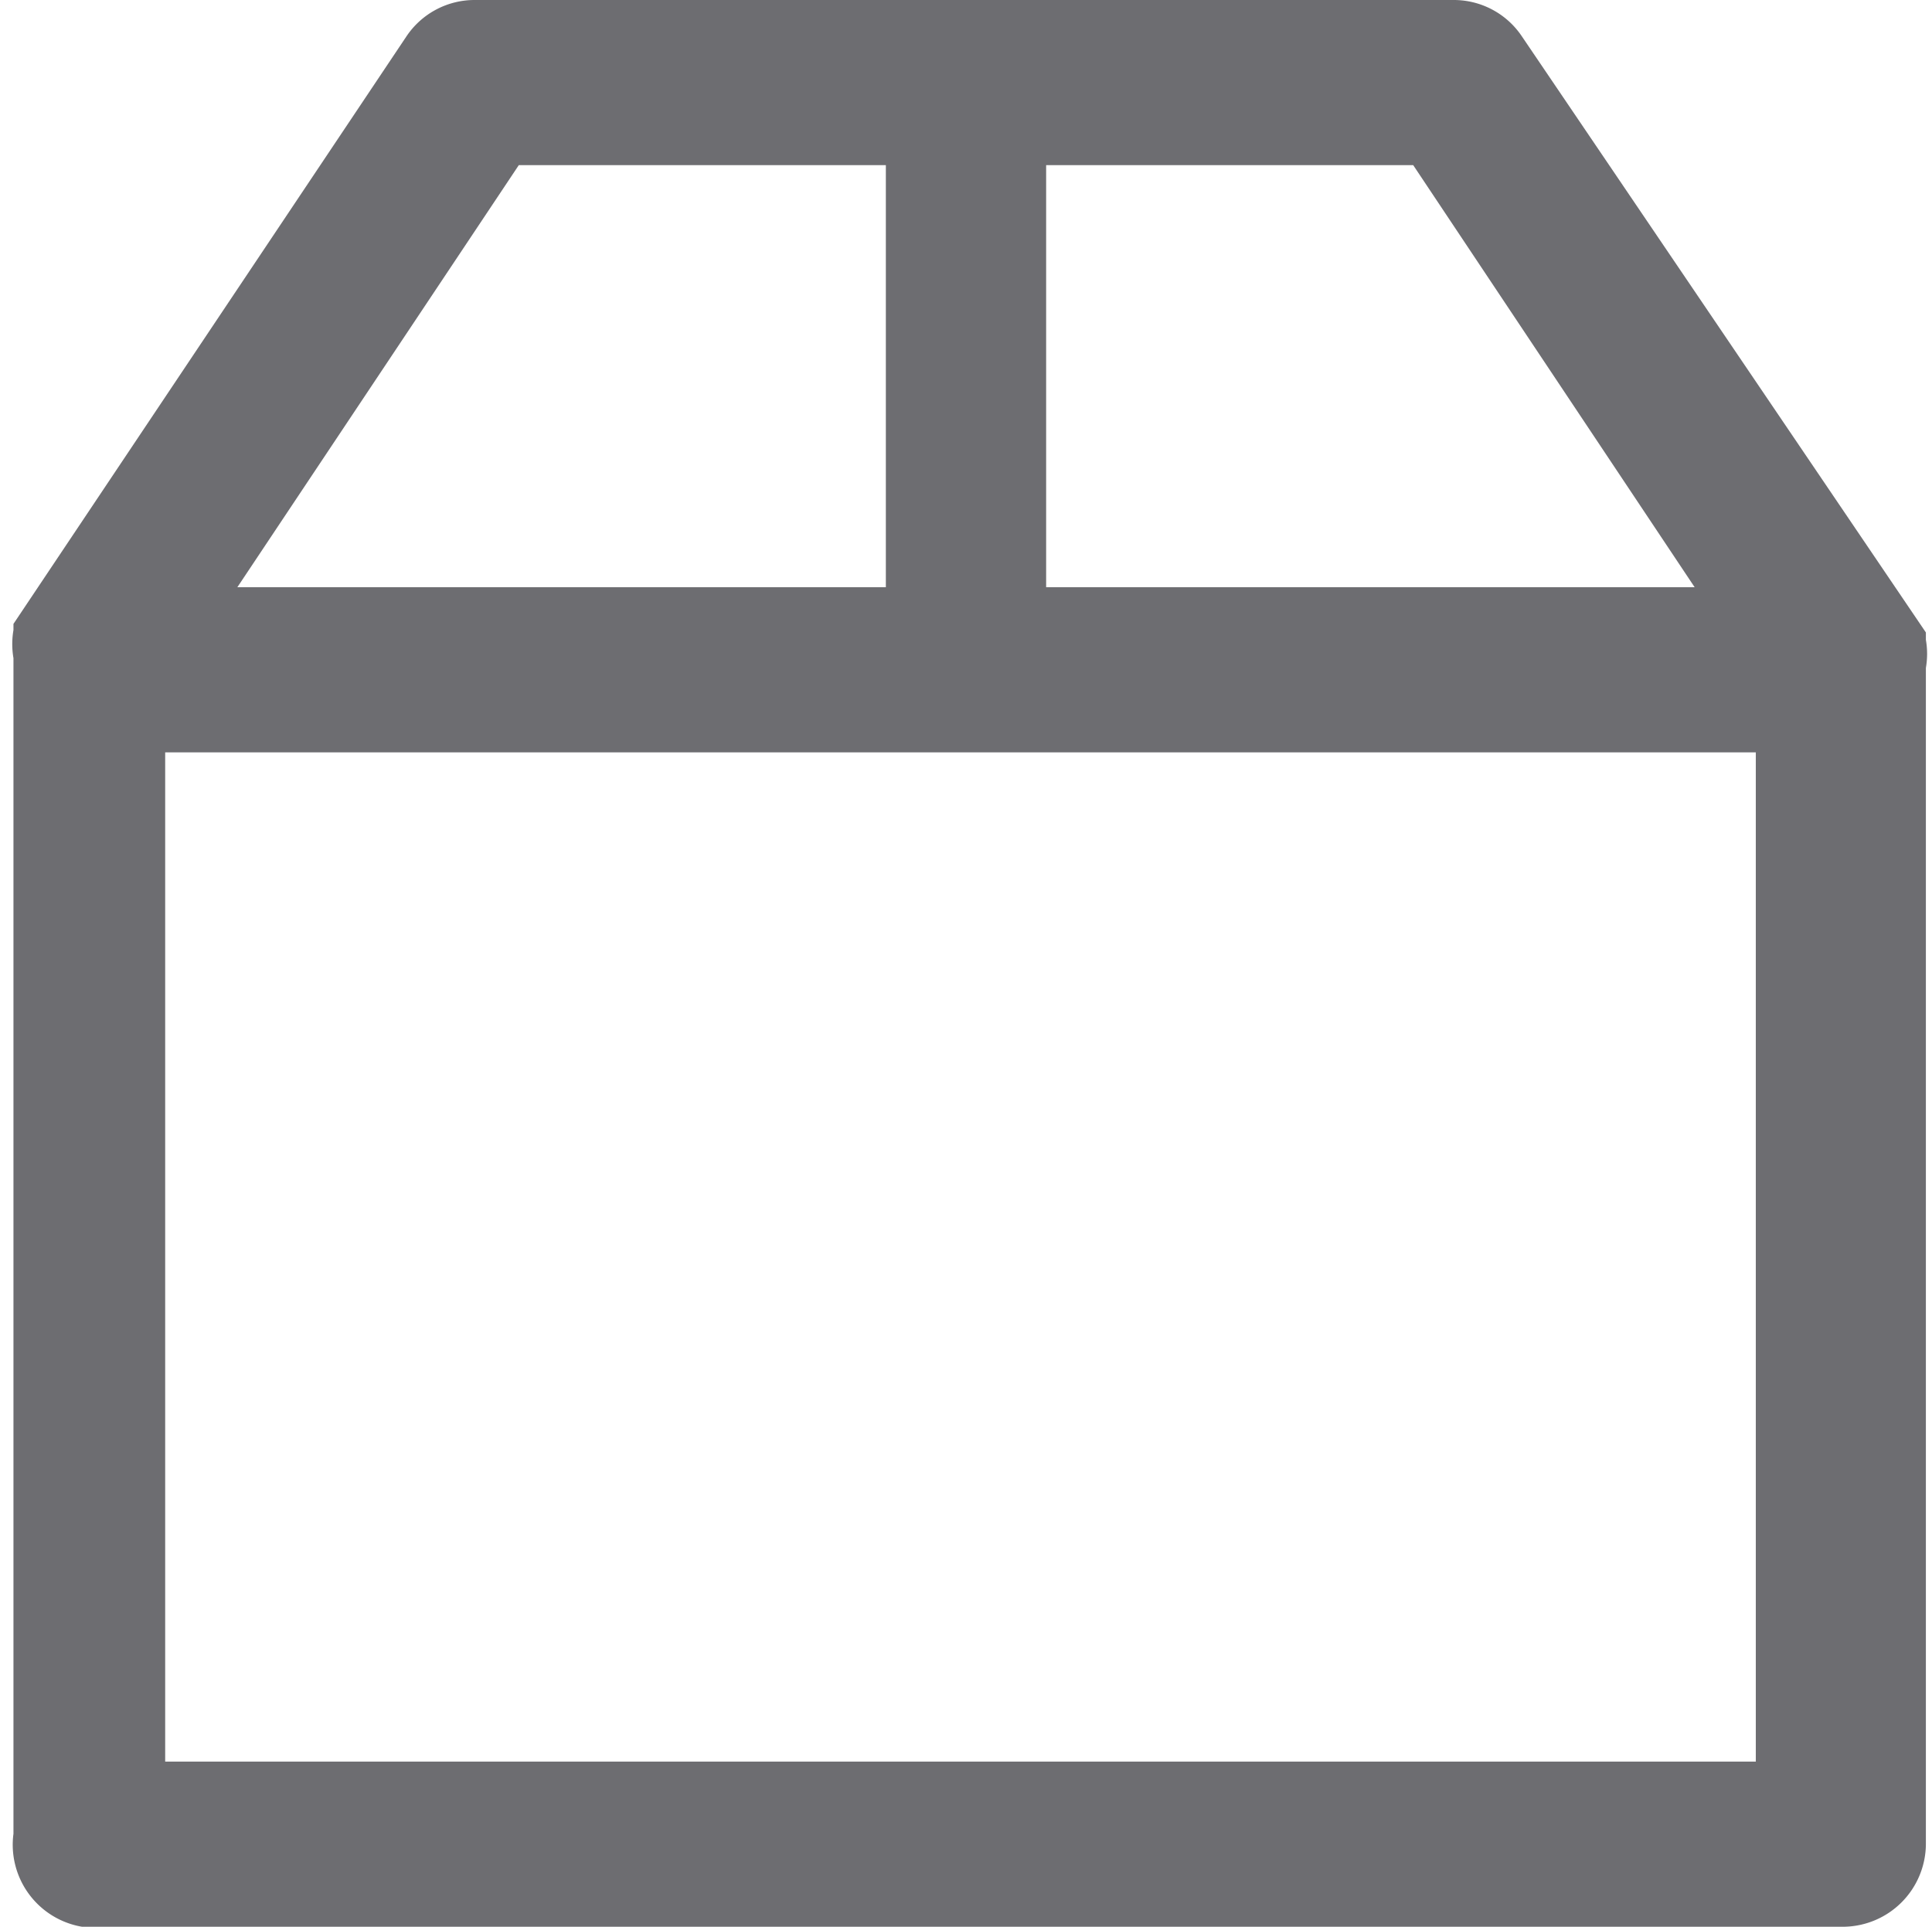 <svg xmlns="http://www.w3.org/2000/svg" viewBox="0 0 15.79 15.75"><defs><style>.cls-1{fill:#6d6d71;}</style></defs><title>deployment-ico</title><g id="Layer_2" data-name="Layer 2"><g id="Layer_1-2" data-name="Layer 1"><polygon class="cls-1" points="15.79 5.13 15.79 5.13 15.79 5.13 15.79 5.13"/><path class="cls-1" d="M.67,15.75h14.4a.68.68,0,0,0,.67-.67V5.46a.67.67,0,0,0,0-.23l0,0,0-.06,0,0L12.44.3a.67.67,0,0,0-.56-.3h-8a.67.67,0,0,0-.56.3L.11,5.1l0,0,0,0,0,.05a.68.68,0,0,0,0,.23v9.61A.68.68,0,0,0,.67,15.75ZM8.55,1.35h3l2.3,3.45H8.55Zm-4.31,0h3V4.8H1.94ZM1.35,6.15h13V14.4h-13Z"/></g></g></svg>